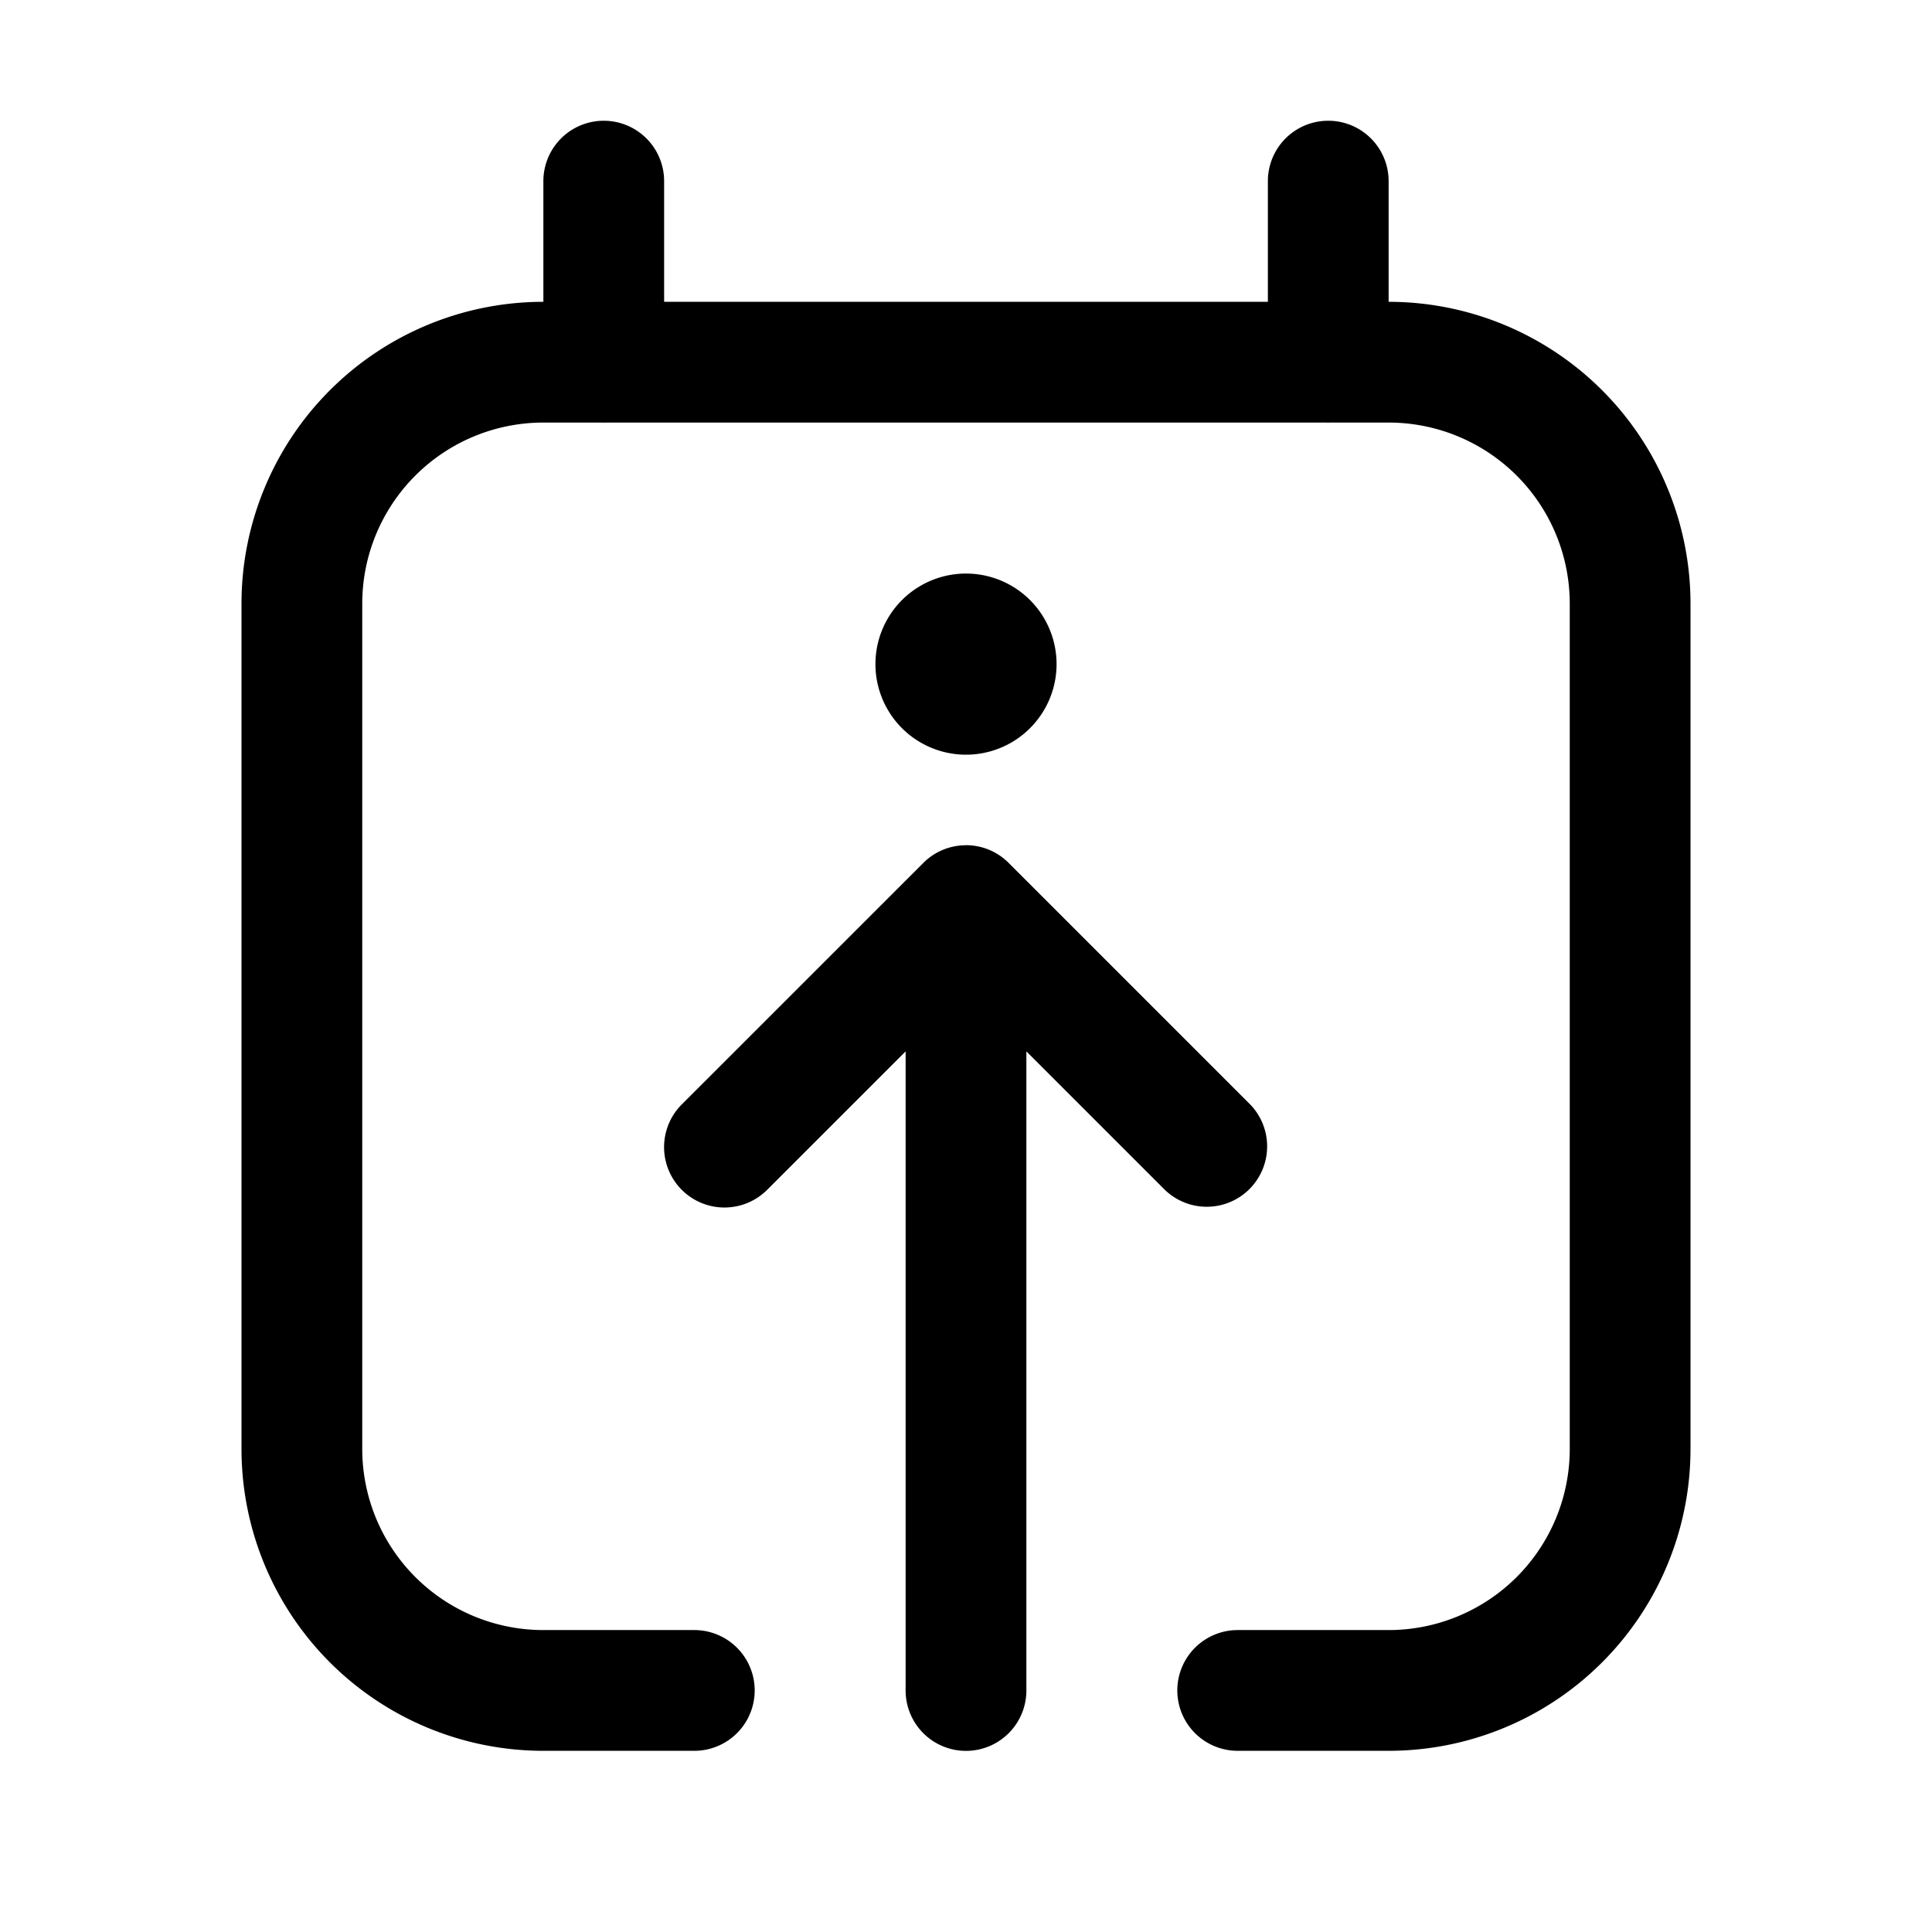 <svg xmlns="http://www.w3.org/2000/svg" width="32" height="32" viewBox="0 0 32 32"><path d="M10 2a1 1 0 0 1 1 1v1.999h10V3a1 1 0 1 1 2 0v1.999a5 5 0 0 1 5 5v14a5 5 0 0 1-5 5h-2.5a1 1 0 1 1 0-2H23a3 3 0 0 0 3-3v-14a3 3 0 0 0-3-3h-.955a1.018 1.018 0 0 1-.09 0h-11.91a1.018 1.018 0 0 1-.09 0H9a3 3 0 0 0-3 3v14a3 3 0 0 0 3 3h2.5a1 1 0 1 1 0 2H9a5 5 0 0 1-5-5v-14a5 5 0 0 1 5-5V3a1 1 0 0 1 1-1Zm7.5 9a1.5 1.5 0 1 1-3 0 1.5 1.5 0 0 1 3 0ZM15 17.414V28a1 1 0 1 0 2 0V17.414l2.293 2.293a1 1 0 0 0 1.414-1.414l-4-4a.997.997 0 0 0-.705-.294l-.002.001h-.003a.996.996 0 0 0-.697.286l-.008.008-4 3.999a1 1 0 0 0 1.415 1.414L15 17.414Z"/></svg>